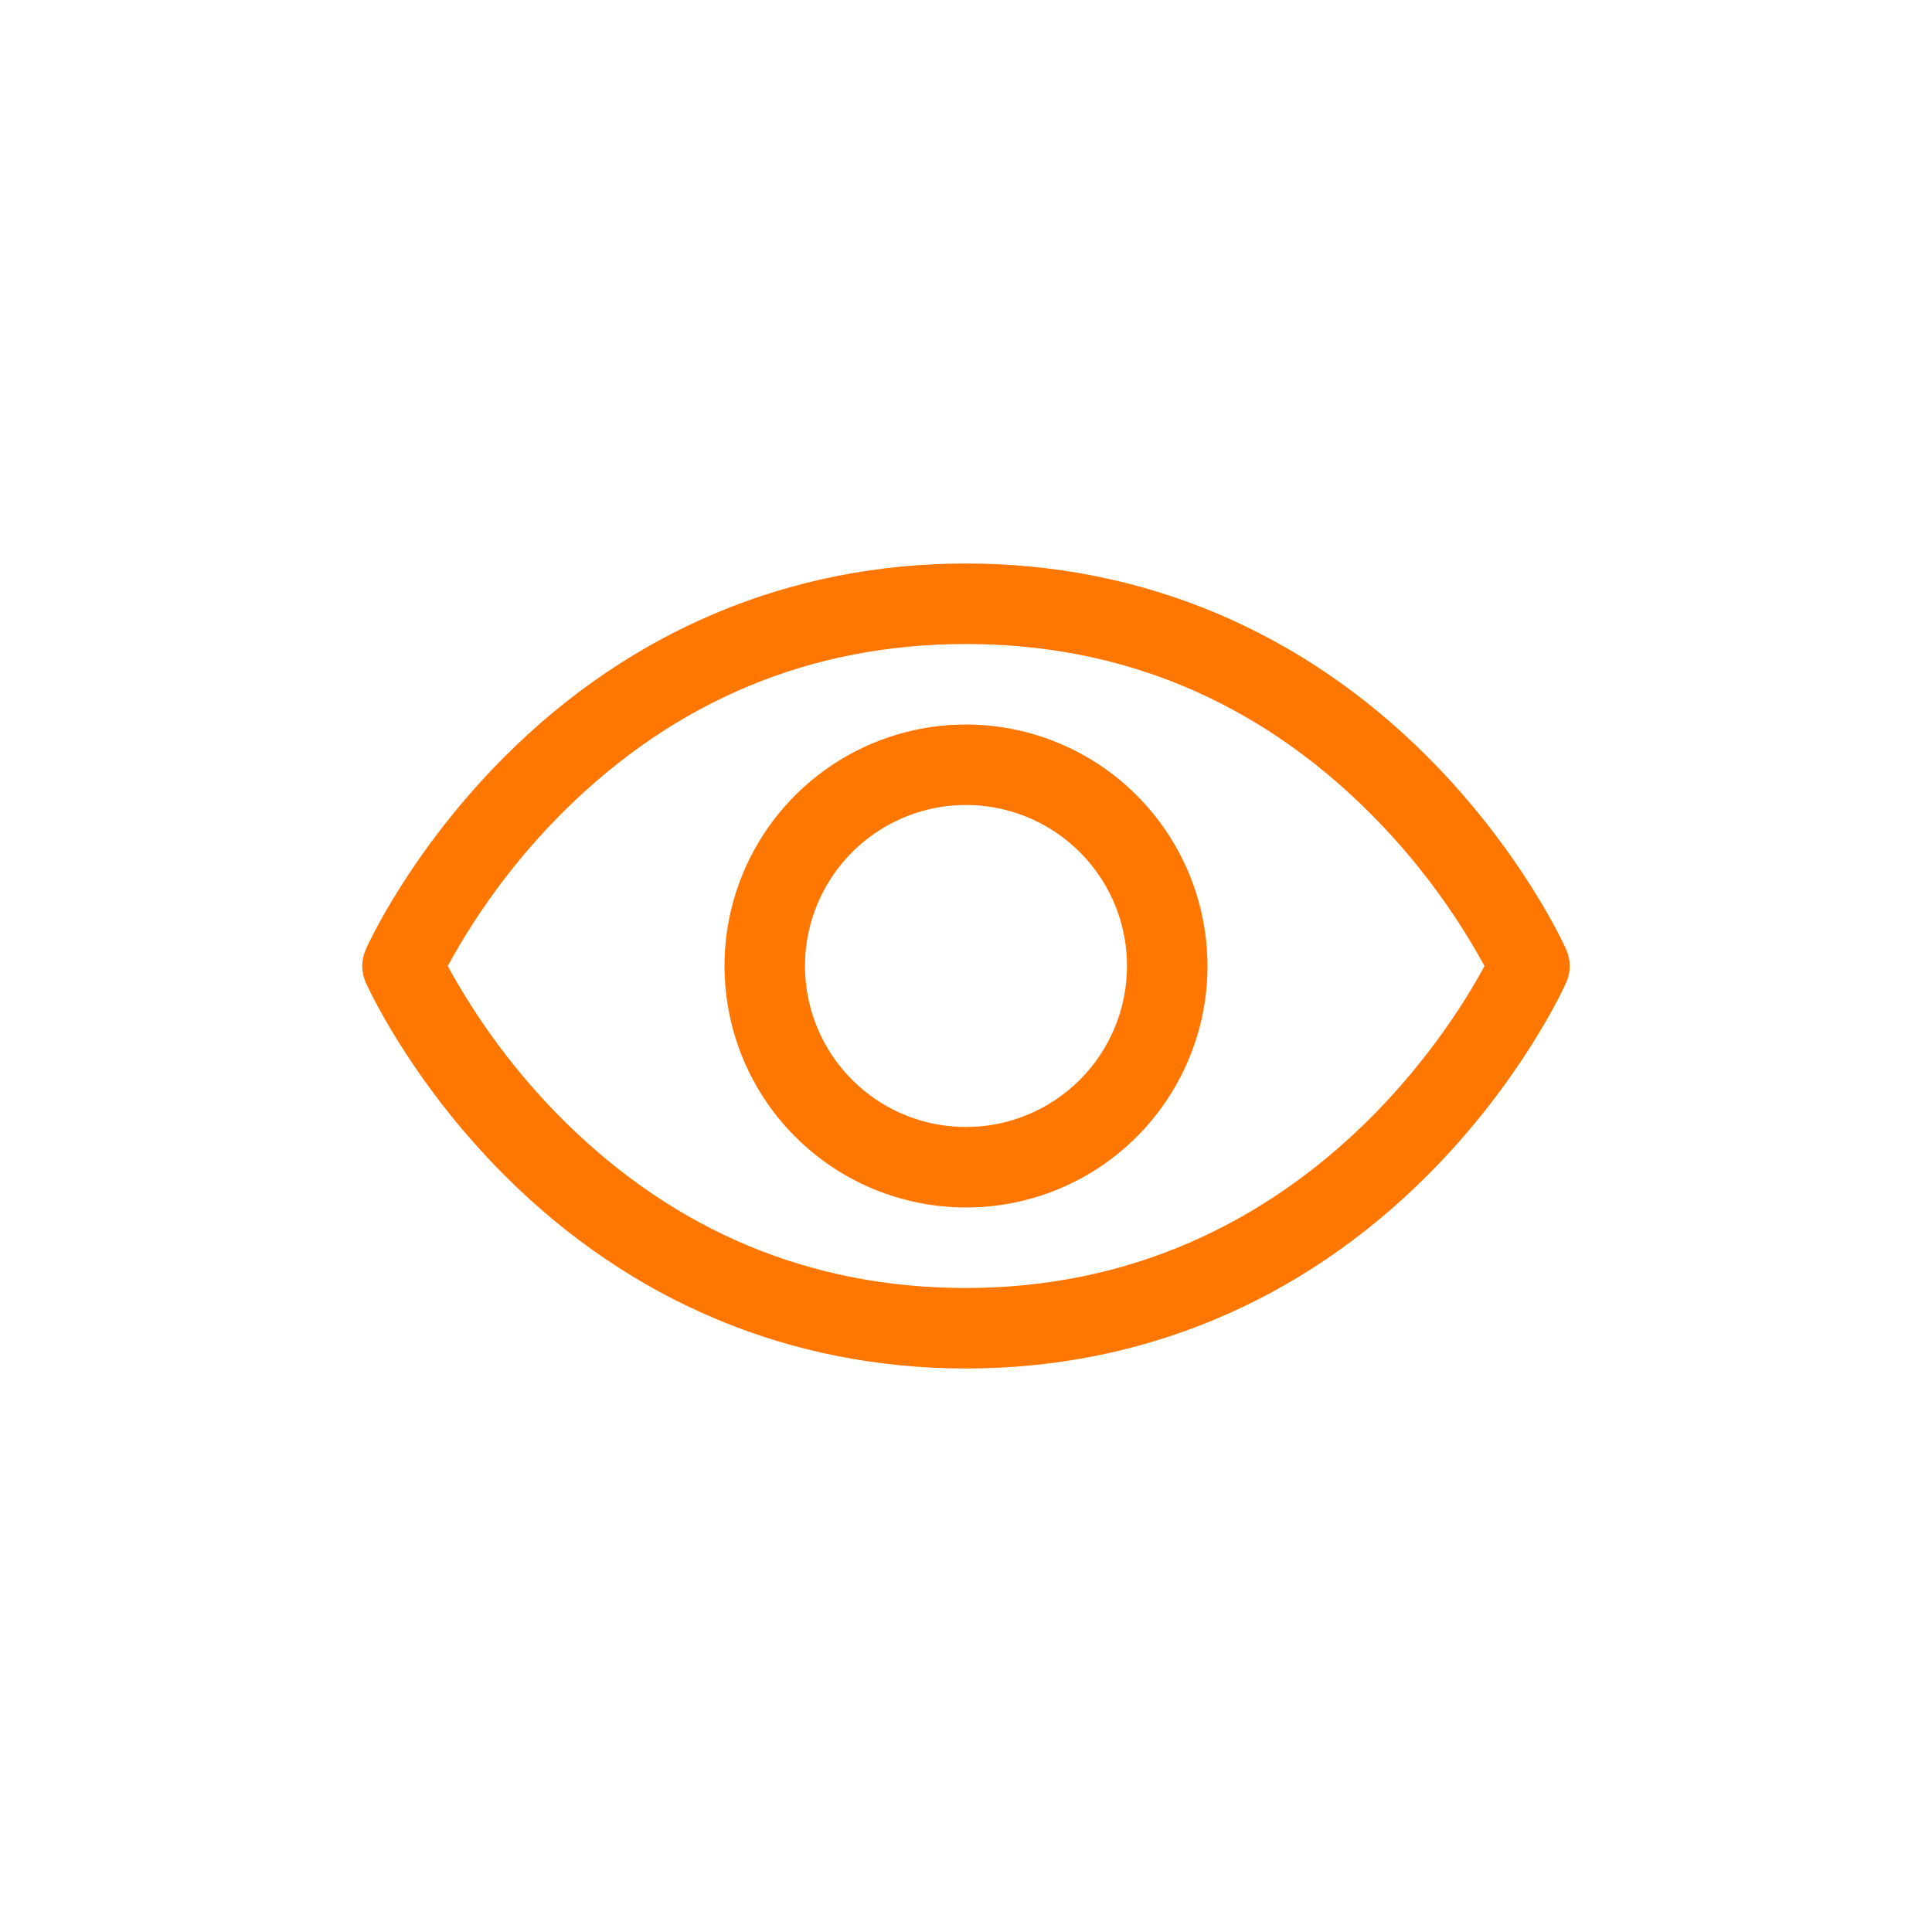 <svg width="24" height="24" viewBox="0 0 24 24" fill="none" xmlns="http://www.w3.org/2000/svg">
<path d="M19.457 11.797C19.435 11.748 18.906 10.574 17.729 9.397C16.161 7.829 14.18 7 12 7C9.82 7 7.839 7.829 6.271 9.397C5.094 10.574 4.562 11.75 4.543 11.797C4.515 11.861 4.5 11.931 4.5 12.001C4.5 12.071 4.515 12.14 4.543 12.204C4.565 12.253 5.094 13.427 6.271 14.604C7.839 16.171 9.82 17 12 17C14.18 17 16.161 16.171 17.729 14.604C18.906 13.427 19.435 12.253 19.457 12.204C19.485 12.14 19.5 12.071 19.5 12.001C19.5 11.931 19.485 11.861 19.457 11.797ZM12 16C10.076 16 8.396 15.301 7.004 13.922C6.434 13.354 5.948 12.707 5.562 12C5.948 11.293 6.433 10.646 7.004 10.078C8.396 8.699 10.076 8 12 8C13.924 8 15.604 8.699 16.996 10.078C17.568 10.646 18.054 11.293 18.441 12C17.99 12.841 16.027 16 12 16ZM12 9C11.407 9 10.827 9.176 10.333 9.506C9.84 9.835 9.455 10.304 9.228 10.852C9.001 11.4 8.942 12.003 9.058 12.585C9.173 13.167 9.459 13.702 9.879 14.121C10.298 14.541 10.833 14.827 11.415 14.942C11.997 15.058 12.6 14.999 13.148 14.772C13.696 14.545 14.165 14.16 14.494 13.667C14.824 13.173 15 12.593 15 12C14.999 11.205 14.683 10.442 14.12 9.88C13.558 9.317 12.795 9.001 12 9ZM12 14C11.604 14 11.218 13.883 10.889 13.663C10.56 13.443 10.304 13.131 10.152 12.765C10.001 12.4 9.961 11.998 10.038 11.61C10.116 11.222 10.306 10.866 10.586 10.586C10.866 10.306 11.222 10.116 11.61 10.038C11.998 9.961 12.4 10.001 12.765 10.152C13.131 10.304 13.443 10.56 13.663 10.889C13.883 11.218 14 11.604 14 12C14 12.53 13.789 13.039 13.414 13.414C13.039 13.789 12.53 14 12 14Z" fill="#FF7600"/>
</svg>
